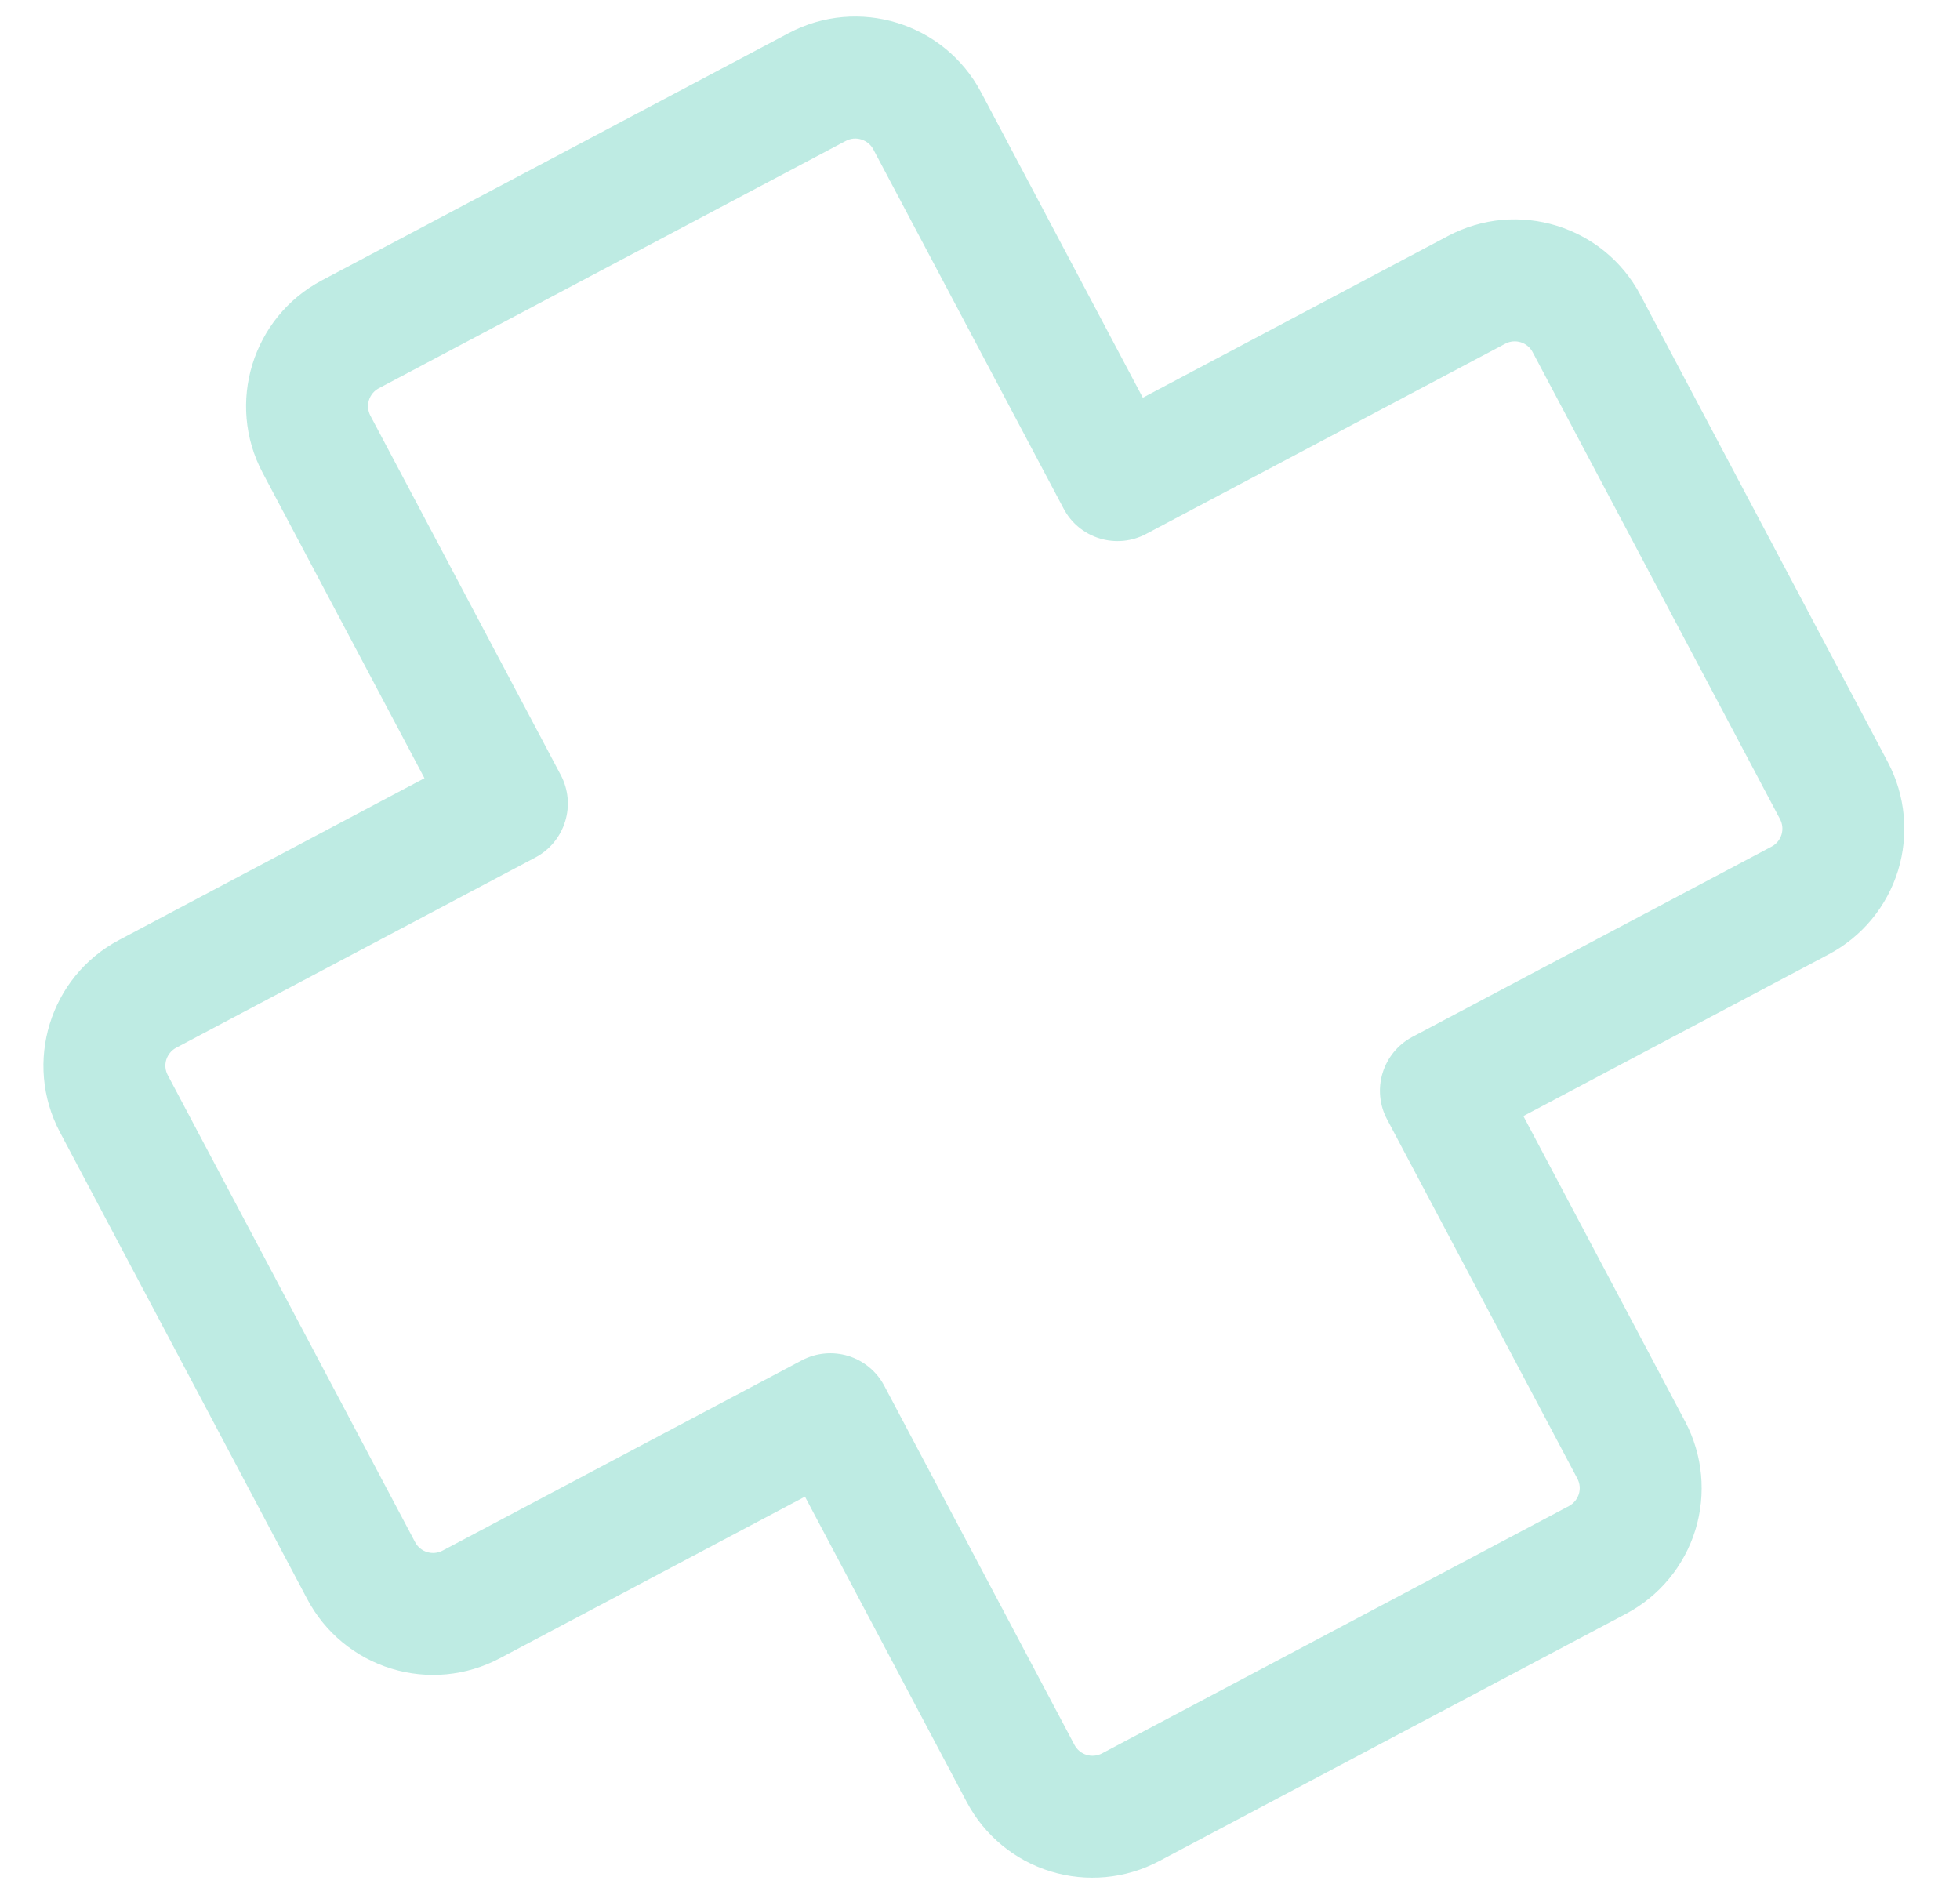 <svg width="30" height="29" viewBox="0 0 30 29" fill="none" xmlns="http://www.w3.org/2000/svg">
<path opacity="0.3" d="M5.799 5.942C5.726 5.98 5.671 6.046 5.647 6.125C5.623 6.204 5.631 6.289 5.669 6.362L8.583 11.862C8.699 12.081 8.723 12.337 8.65 12.573C8.577 12.81 8.414 13.008 8.195 13.124L2.697 16.036C2.624 16.075 2.57 16.141 2.545 16.22C2.521 16.298 2.529 16.384 2.568 16.456L6.354 23.604C6.434 23.755 6.622 23.813 6.774 23.733L12.272 20.821C12.491 20.705 12.746 20.681 12.983 20.753C13.22 20.826 13.418 20.99 13.534 21.209L16.446 26.707C16.527 26.859 16.715 26.917 16.867 26.837L24.014 23.051C24.087 23.012 24.141 22.946 24.166 22.867C24.19 22.788 24.182 22.703 24.143 22.63L21.23 17.131C21.114 16.913 21.09 16.657 21.163 16.42C21.236 16.184 21.399 15.986 21.618 15.87L27.116 12.958C27.189 12.919 27.244 12.853 27.268 12.774C27.292 12.695 27.284 12.61 27.245 12.537L23.459 5.39C23.421 5.317 23.355 5.263 23.276 5.238C23.197 5.214 23.112 5.222 23.039 5.261L17.541 8.173C17.322 8.289 17.067 8.313 16.83 8.24C16.593 8.168 16.395 8.004 16.28 7.785L13.367 2.286C13.328 2.213 13.262 2.159 13.183 2.135C13.104 2.11 13.019 2.118 12.946 2.157L5.799 5.942ZM4.02 7.236C3.457 6.174 3.863 4.855 4.925 4.292L12.072 0.507C13.134 -0.056 14.453 0.349 15.016 1.412L17.492 6.087L22.165 3.611C23.227 3.049 24.546 3.453 25.109 4.516L28.895 11.664C29.165 12.174 29.221 12.771 29.052 13.323C28.882 13.875 28.5 14.337 27.99 14.607L23.317 17.082L25.793 21.757C26.063 22.267 26.119 22.864 25.95 23.416C25.78 23.968 25.398 24.43 24.888 24.7L17.74 28.486C17.23 28.756 16.633 28.813 16.081 28.643C15.529 28.474 15.067 28.091 14.797 27.581L12.321 22.907L7.648 25.382C7.137 25.653 6.541 25.709 5.989 25.539C5.437 25.37 4.975 24.988 4.704 24.477L0.918 17.33C0.356 16.268 0.761 14.949 1.823 14.387L6.497 11.911L4.02 7.236Z" fill="#27BBA2"/>
</svg>
